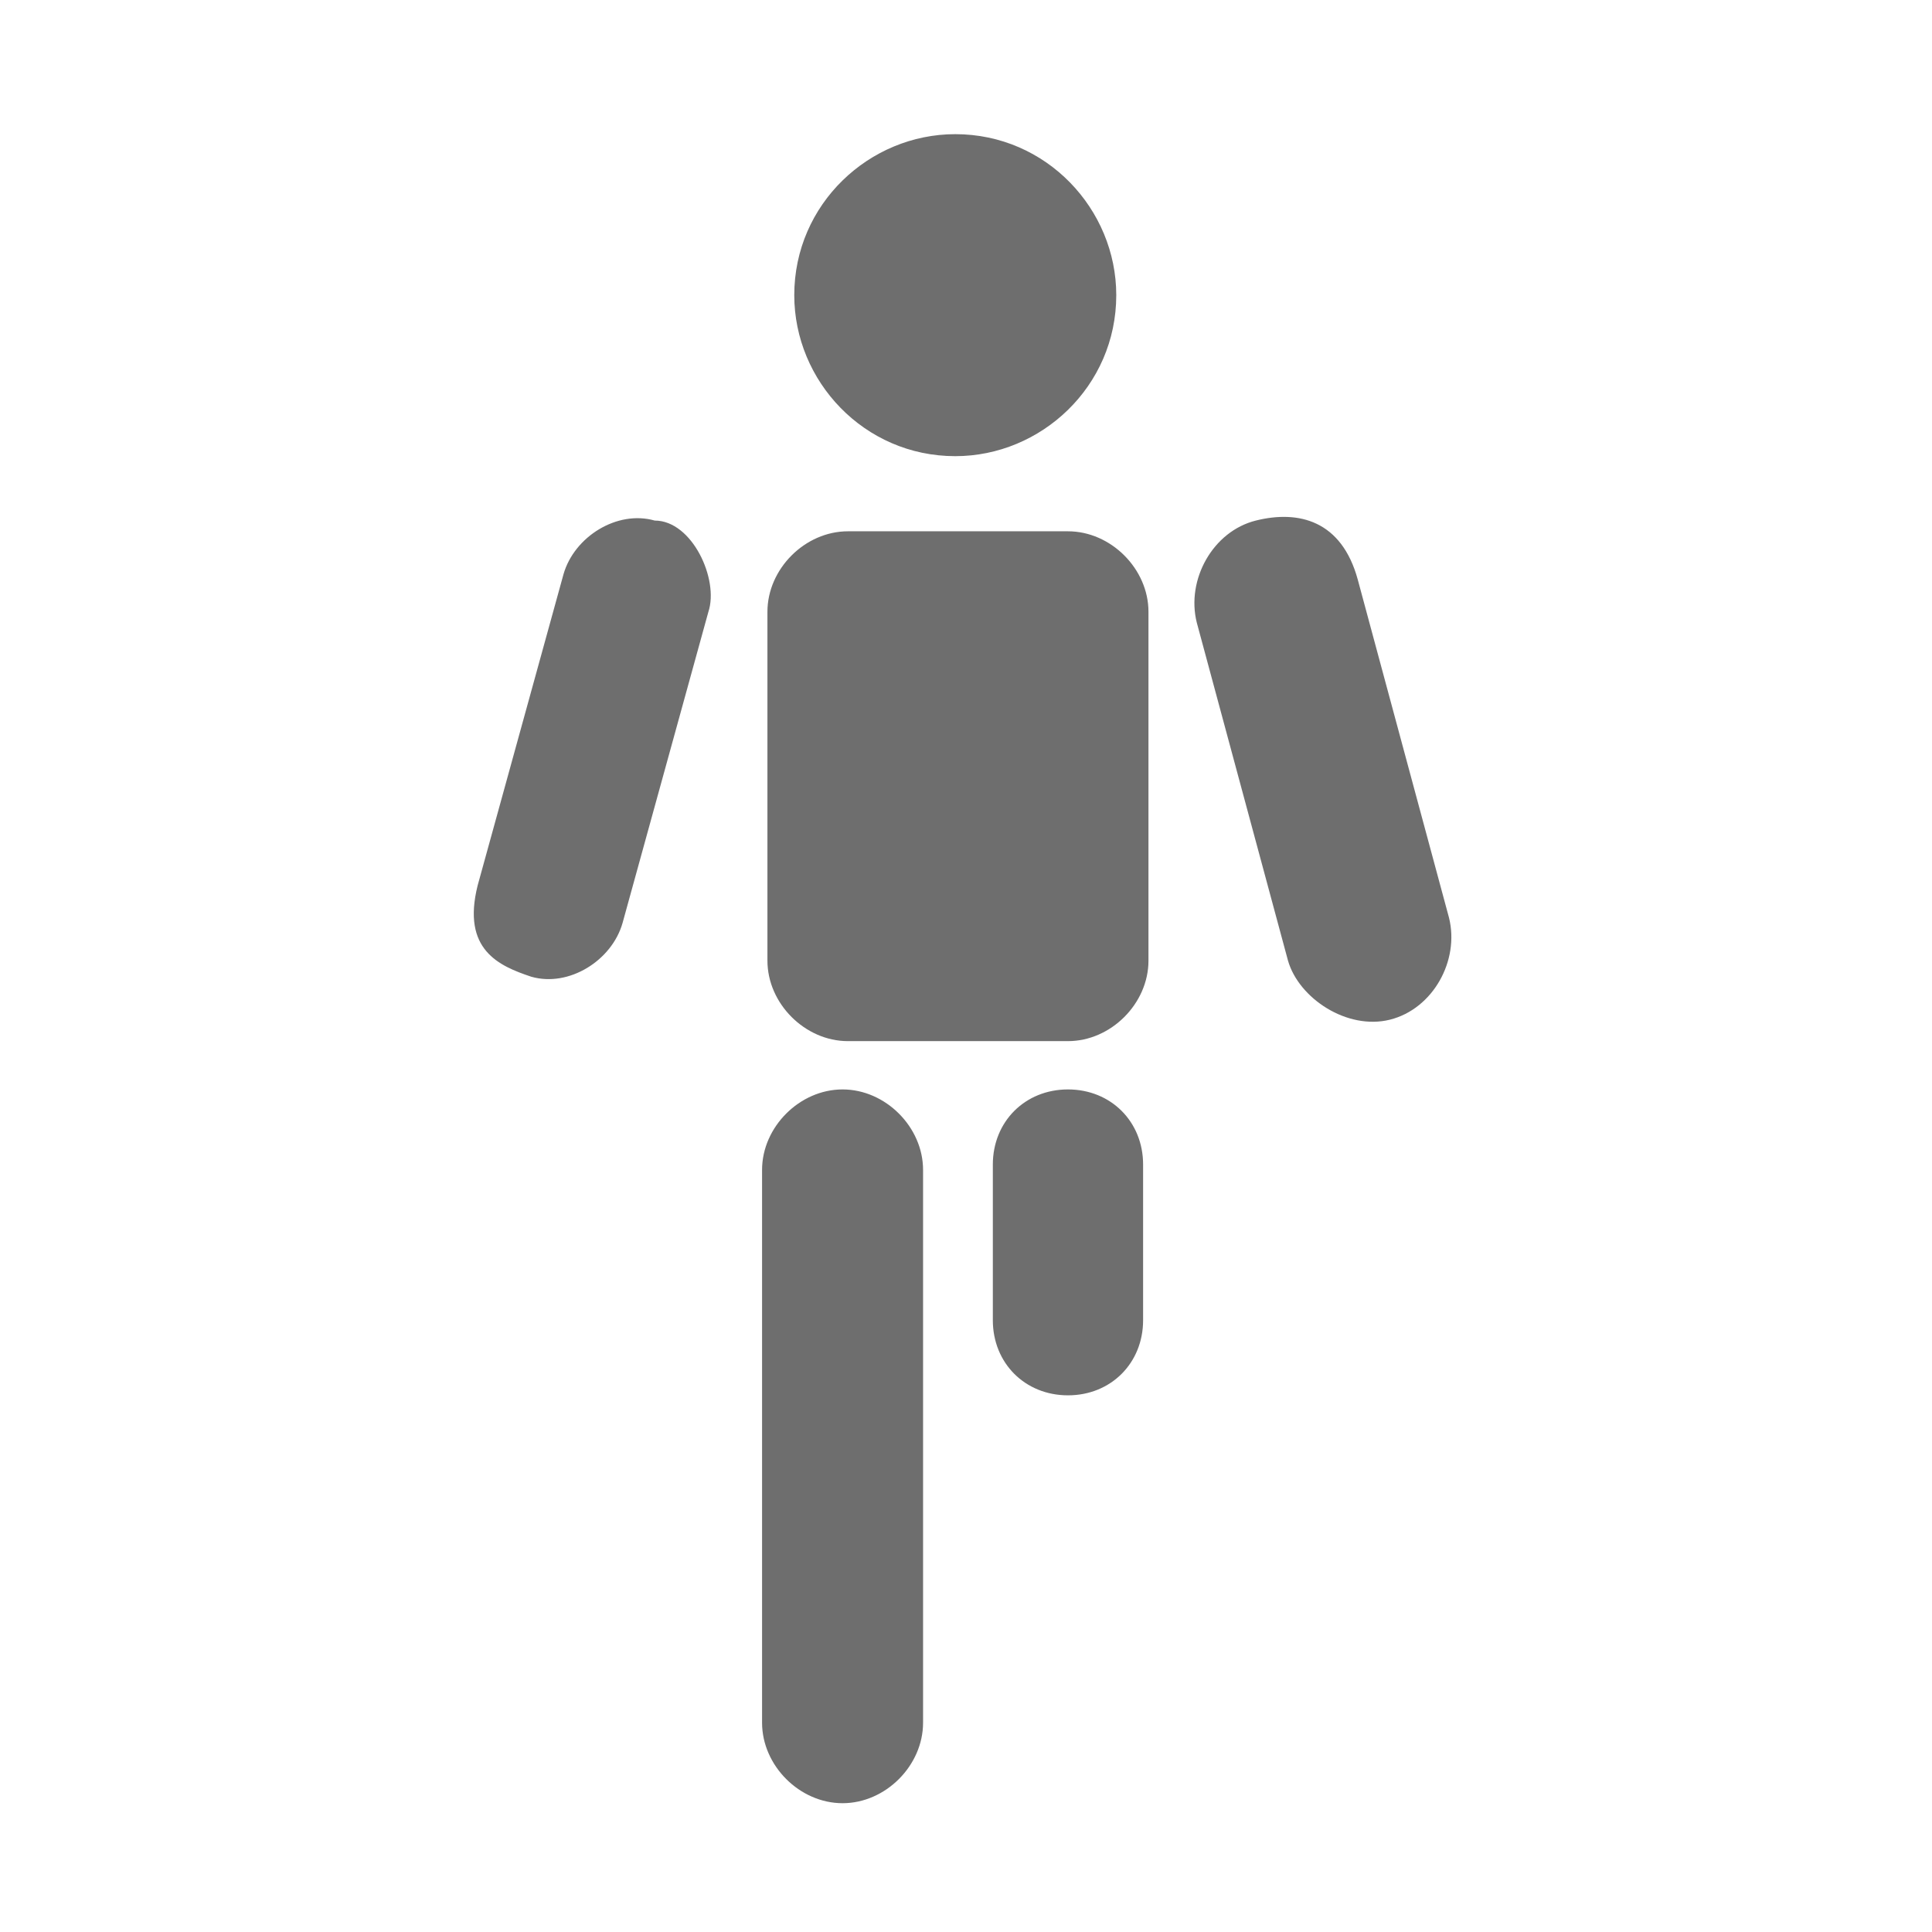 <?xml version="1.0" encoding="UTF-8"?>
<!DOCTYPE svg PUBLIC "-//W3C//DTD SVG 1.1//EN" "http://www.w3.org/Graphics/SVG/1.1/DTD/svg11.dtd">
<!-- Creator: CorelDRAW 2020 (64-Bit) -->
<svg xmlns="http://www.w3.org/2000/svg" xml:space="preserve" width="36px" height="36px" version="1.1" style="shape-rendering:geometricPrecision; text-rendering:geometricPrecision; image-rendering:optimizeQuality; fill-rule:evenodd; clip-rule:evenodd"
viewBox="0 0 360 360"
 xmlns:xlink="http://www.w3.org/1999/xlink"
 xmlns:xodm="http://www.corel.com/coreldraw/odm/2003">
 <defs>
  <style type="text/css">
   <![CDATA[
    .fil0 {fill:none}
    .fil1 {fill:#6e6e6e}
   ]]>
  </style>
 </defs>
 <g id="Default">
  <g id="_2888516778016">
   <polygon class="fil0" points="0,0 360,0 360,360 0,360 "/>
   <path class="fil1" d="M178 25c17,0 30,14 30,30 0,17 -14,30 -30,30 -17,0 -30,-14 -30,-30 0,-17 14,-30 30,-30zm56 72c-8,2 -13,11 -11,19l17 63c2,7 11,13 19,11 8,-2 13,-11 11,-19l-17 -63c-3,-11 -11,-13 -19,-11zm-112 0c7,0 12,11 10,17l-16 58c-2,7 -10,12 -17,10 -6,-2 -13,-5 -10,-17l16 -58c2,-7 10,-12 17,-10zm77 106c8,0 14,6 14,14l0 29c0,8 -6,14 -14,14 -8,0 -14,-6 -14,-14l0 -29c0,-8 6,-14 14,-14zm-42 0c8,0 15,7 15,15l0 103c0,8 -7,15 -15,15 -8,0 -15,-7 -15,-15l0 -103c0,-8 7,-15 15,-15zm1 -104l41 0c8,0 15,7 15,15l0 65c0,8 -7,15 -15,15l-41 0c-8,0 -15,-7 -15,-15l0 -65c0,-8 7,-15 15,-15z"/>
  </g>
 </g>
</svg>
